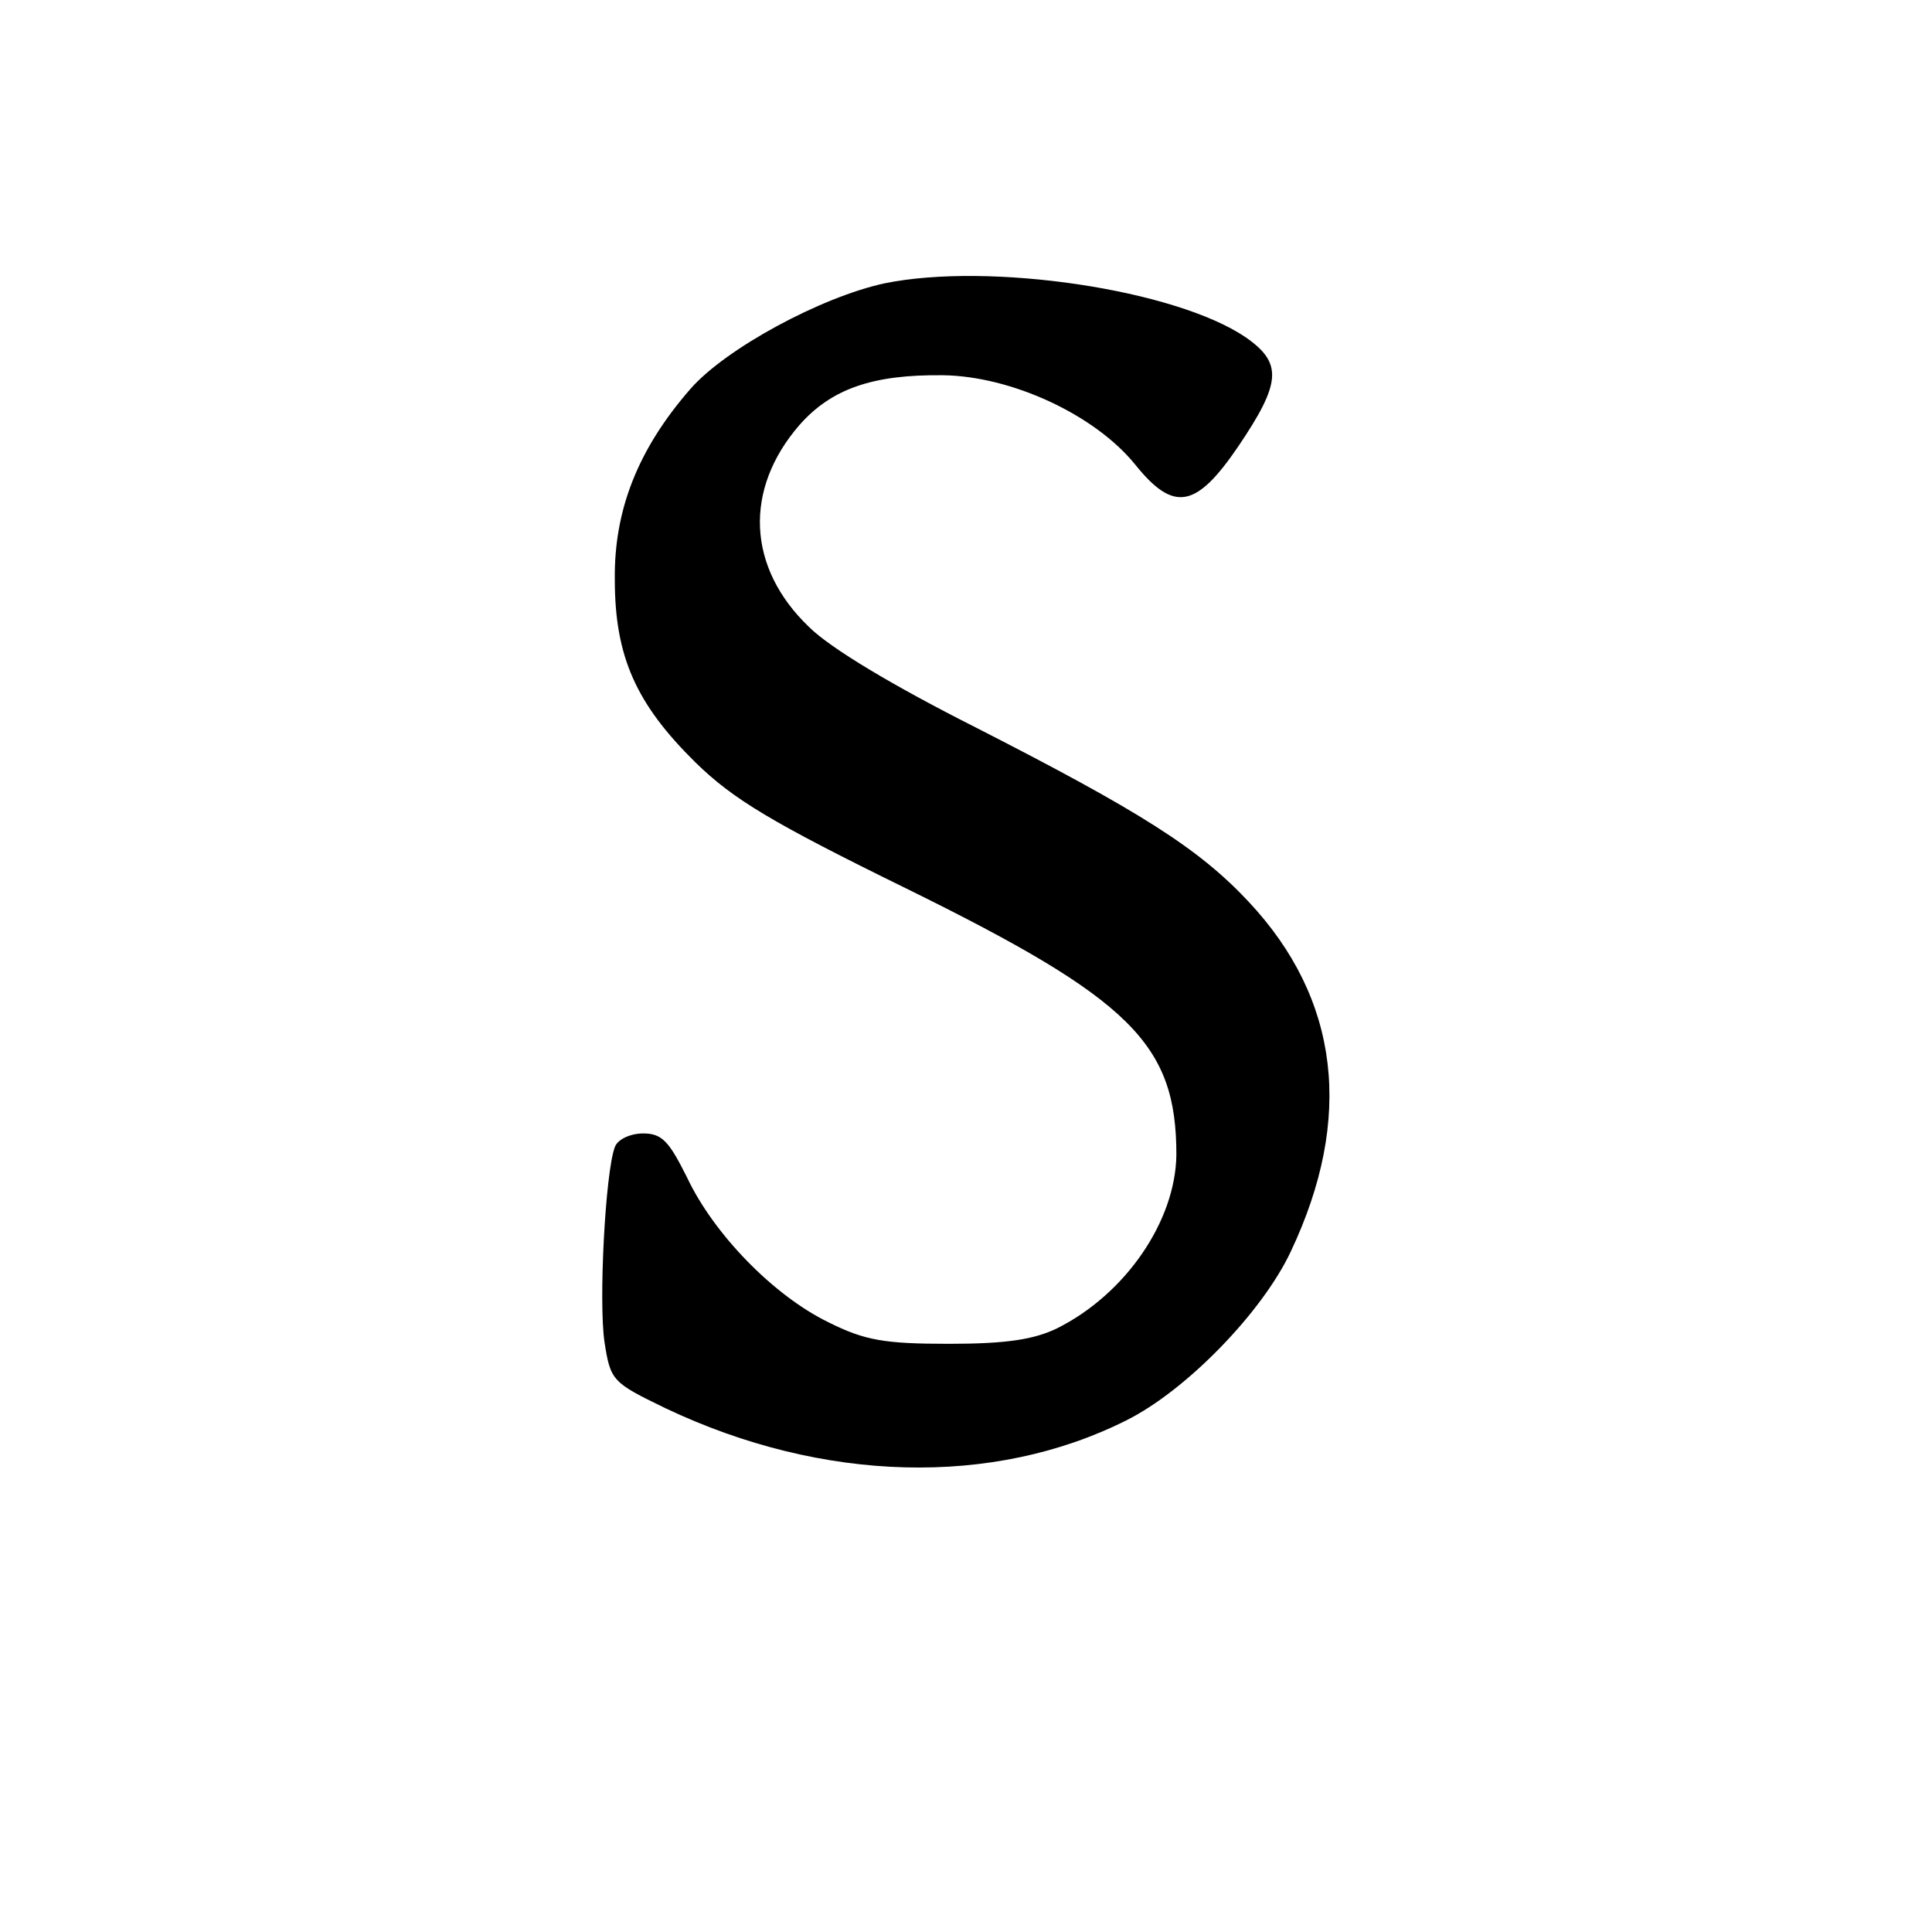 <?xml version="1.0" standalone="no"?>
<!DOCTYPE svg PUBLIC "-//W3C//DTD SVG 20010904//EN"
 "http://www.w3.org/TR/2001/REC-SVG-20010904/DTD/svg10.dtd">
<svg version="1.0" xmlns="http://www.w3.org/2000/svg"
 width="225pt" height="225pt" viewBox="0 0 225 225"
 preserveAspectRatio="xMidYMid meet">
<g transform="translate(0,225) scale(0.1,-0.1)"
fill="#000000" stroke="none">
<path d="M1030 1920 c-74 -16 -185 -76 -226 -123 -61 -70 -89 -141 -88 -222 0
-90 25 -145 94 -213 44 -43 89 -70 246 -147 262 -129 314 -181 314 -310 -1
-77 -59 -162 -139 -202 -27 -13 -59 -18 -126 -18 -75 0 -98 4 -140 25 -64 31
-134 103 -165 169 -21 42 -29 51 -51 51 -15 0 -30 -7 -33 -16 -11 -29 -19
-180 -12 -227 7 -45 9 -47 71 -77 183 -87 382 -92 537 -14 70 35 158 126 191
196 74 156 57 295 -49 408 -58 62 -126 105 -320 204 -93 47 -167 91 -192 116
-72 69 -76 160 -11 235 37 42 85 59 167 58 80 -1 177 -46 224 -104 45 -56 71
-51 120 21 50 74 52 97 9 127 -82 56 -299 88 -421 63z"/>
</g>
</svg>
